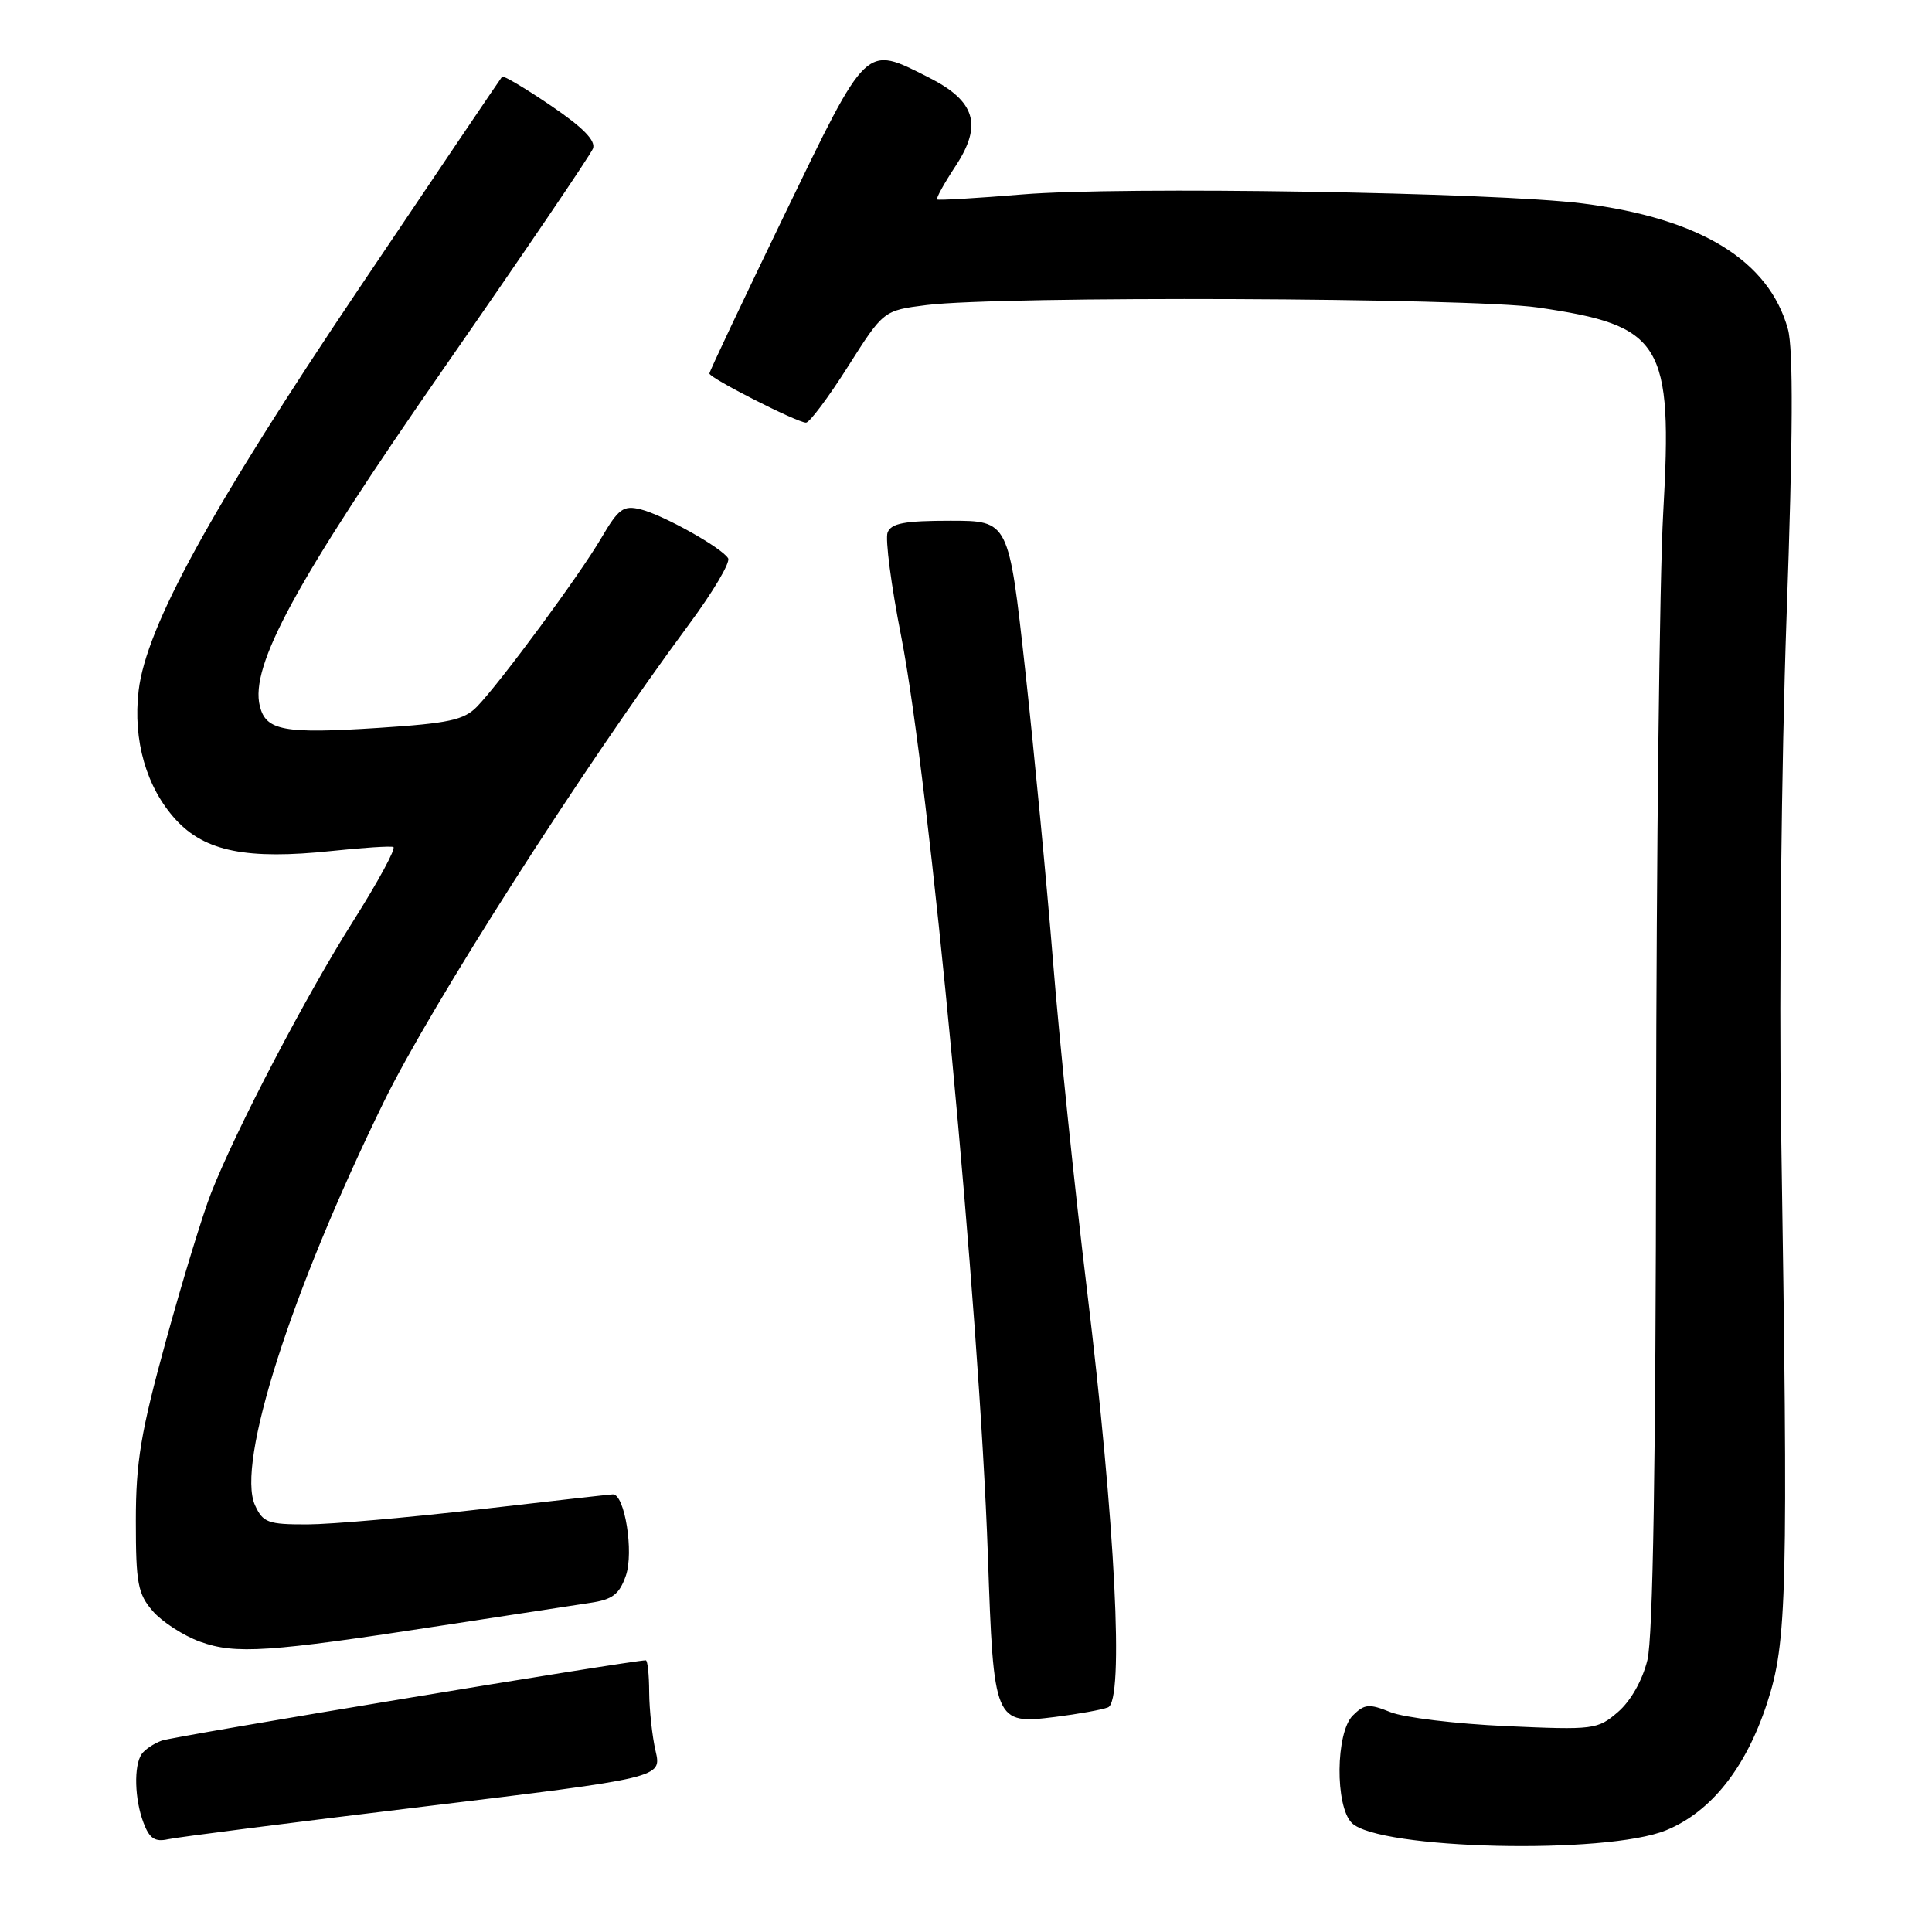 <?xml version="1.0" encoding="UTF-8" standalone="no"?>
<!DOCTYPE svg PUBLIC "-//W3C//DTD SVG 1.1//EN" "http://www.w3.org/Graphics/SVG/1.1/DTD/svg11.dtd" >
<svg xmlns="http://www.w3.org/2000/svg" xmlns:xlink="http://www.w3.org/1999/xlink" version="1.1" viewBox="0 0 256 256">
 <g >
 <path fill="currentColor"
d=" M 220.77 242.52 C 226.72 240.08 231.33 234.27 234.14 225.70 C 236.81 217.56 236.96 211.34 236.00 149.00 C 235.73 131.12 236.05 100.95 236.72 81.94 C 237.58 57.78 237.63 46.25 236.91 43.62 C 234.39 34.51 225.31 28.94 209.72 26.96 C 198.04 25.48 148.57 24.68 135.50 25.76 C 129.45 26.26 124.35 26.56 124.18 26.43 C 124.00 26.29 125.09 24.32 126.60 22.03 C 130.22 16.55 129.27 13.39 123.04 10.25 C 114.58 5.99 115.03 5.55 103.92 28.51 C 98.47 39.79 94.00 49.23 94.00 49.49 C 94.00 50.09 105.63 56.00 106.80 56.00 C 107.27 56.00 109.77 52.66 112.36 48.57 C 117.07 41.14 117.07 41.14 122.78 40.42 C 132.65 39.19 194.74 39.44 203.74 40.74 C 220.31 43.15 221.66 45.37 220.38 68.00 C 219.90 76.53 219.48 113.20 219.44 149.50 C 219.40 193.89 219.03 216.96 218.29 219.97 C 217.62 222.68 216.08 225.39 214.39 226.85 C 211.68 229.18 211.21 229.24 199.55 228.72 C 192.92 228.42 186.04 227.59 184.25 226.87 C 181.40 225.72 180.80 225.78 179.25 227.32 C 176.98 229.59 176.89 239.32 179.12 241.55 C 182.64 245.07 212.84 245.78 220.77 242.52 Z  M 56.09 239.39 C 87.69 235.56 87.69 235.56 86.87 232.03 C 86.42 230.09 86.04 226.59 86.02 224.25 C 86.01 221.91 85.81 220.00 85.57 220.00 C 83.71 220.00 22.95 230.08 21.44 230.64 C 20.37 231.03 19.17 231.84 18.77 232.43 C 17.71 233.97 17.83 238.43 19.02 241.54 C 19.80 243.61 20.53 244.10 22.27 243.71 C 23.49 243.44 38.72 241.49 56.09 239.39 Z  M 146.81 226.24 C 148.97 225.42 147.79 202.01 144.04 171.00 C 142.40 157.53 140.38 137.95 139.54 127.50 C 138.70 117.05 137.03 99.61 135.84 88.75 C 133.66 69.00 133.66 69.00 125.94 69.00 C 119.86 69.00 118.09 69.33 117.61 70.56 C 117.28 71.42 118.09 77.61 119.41 84.31 C 123.16 103.41 129.77 173.50 130.90 206.12 C 131.66 228.30 131.75 228.51 139.85 227.50 C 142.86 227.12 145.99 226.56 146.81 226.24 Z  M 58.50 215.40 C 67.30 214.05 76.16 212.69 78.18 212.39 C 81.17 211.95 82.06 211.27 82.93 208.78 C 84.01 205.68 82.78 197.98 81.21 198.01 C 80.82 198.02 72.85 198.92 63.50 200.00 C 54.15 201.08 43.90 201.98 40.73 201.99 C 35.50 202.00 34.85 201.76 33.79 199.45 C 31.28 193.92 38.52 171.23 50.86 146.00 C 57.10 133.23 77.25 101.70 91.31 82.71 C 94.48 78.43 96.81 74.50 96.48 73.97 C 95.60 72.55 87.87 68.23 84.89 67.49 C 82.59 66.93 81.97 67.38 79.68 71.28 C 76.78 76.23 66.37 90.35 63.22 93.62 C 61.48 95.41 59.50 95.84 50.13 96.45 C 37.62 97.26 35.24 96.82 34.43 93.57 C 33.09 88.24 39.18 77.06 58.81 48.80 C 69.36 33.62 78.25 20.52 78.57 19.69 C 78.97 18.64 77.26 16.89 73.00 14.00 C 69.61 11.70 66.70 9.97 66.53 10.16 C 66.36 10.35 57.84 22.95 47.61 38.17 C 27.91 67.45 19.37 83.05 18.37 91.50 C 17.59 98.12 19.40 104.37 23.31 108.63 C 27.17 112.83 32.73 113.94 43.95 112.76 C 48.05 112.32 51.73 112.09 52.12 112.23 C 52.51 112.38 50.13 116.78 46.83 122.00 C 40.54 131.93 31.31 149.59 27.97 158.09 C 26.89 160.82 24.20 169.61 22.00 177.61 C 18.65 189.79 18.00 193.69 18.00 201.53 C 18.00 209.80 18.26 211.19 20.25 213.49 C 21.49 214.91 24.30 216.73 26.50 217.53 C 31.19 219.23 35.53 218.94 58.50 215.40 Z "/>
</g>
</svg>
